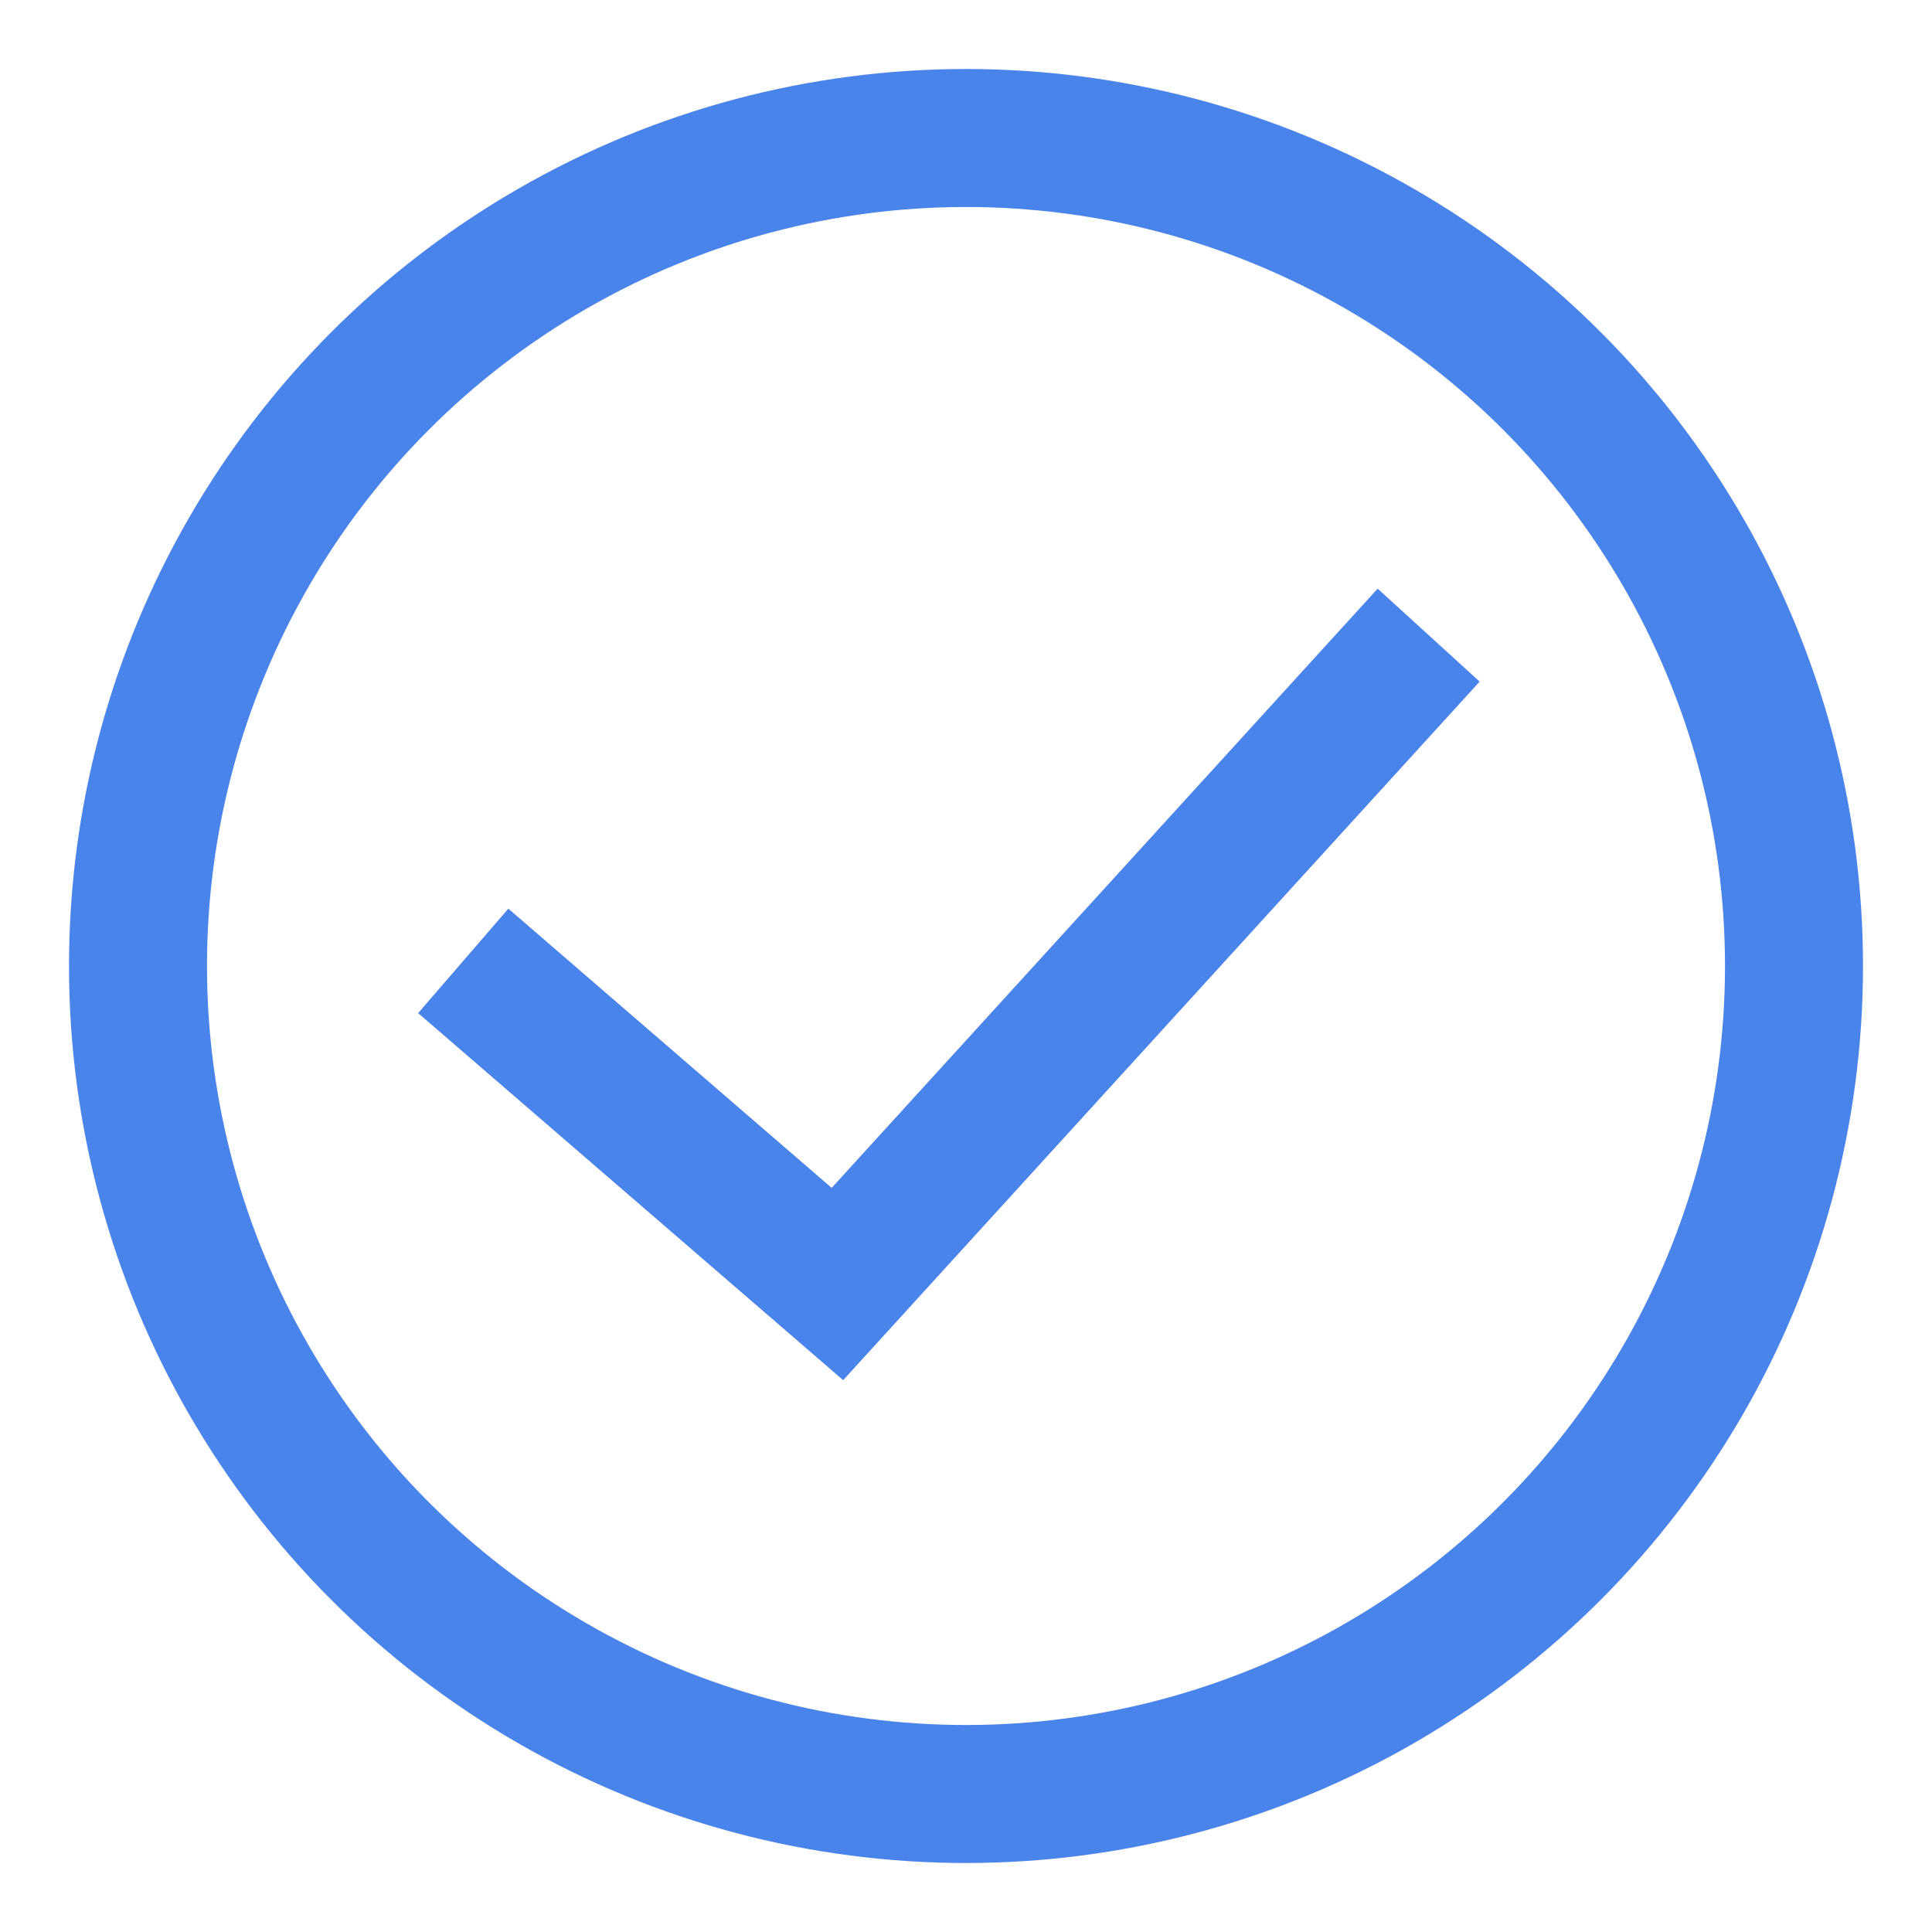 <?xml version="1.0" encoding="UTF-8"?>
<svg width="14px" height="14px" viewBox="0 0 14 14" version="1.1" xmlns="http://www.w3.org/2000/svg" xmlns:xlink="http://www.w3.org/1999/xlink">
    <!-- Generator: Sketch 49.3 (51167) - http://www.bohemiancoding.com/sketch -->
    <title>Artboard 5</title>
    <desc>Created with Sketch.</desc>
    <defs></defs>
    <g id="Artboard-5" stroke="none" stroke-width="1" fill="none" fill-rule="evenodd">
        <circle id="Oval" stroke="#4984EB" cx="7" cy="7" r="6"></circle>
        <polyline id="Line" stroke="#4984EB" stroke-linecap="square" transform="translate(7.347, 7.359) rotate(-21) translate(-7.347, -7.359) " points="4 6 5.456 8.717 10.694 6.087"></polyline>
    </g>
</svg>